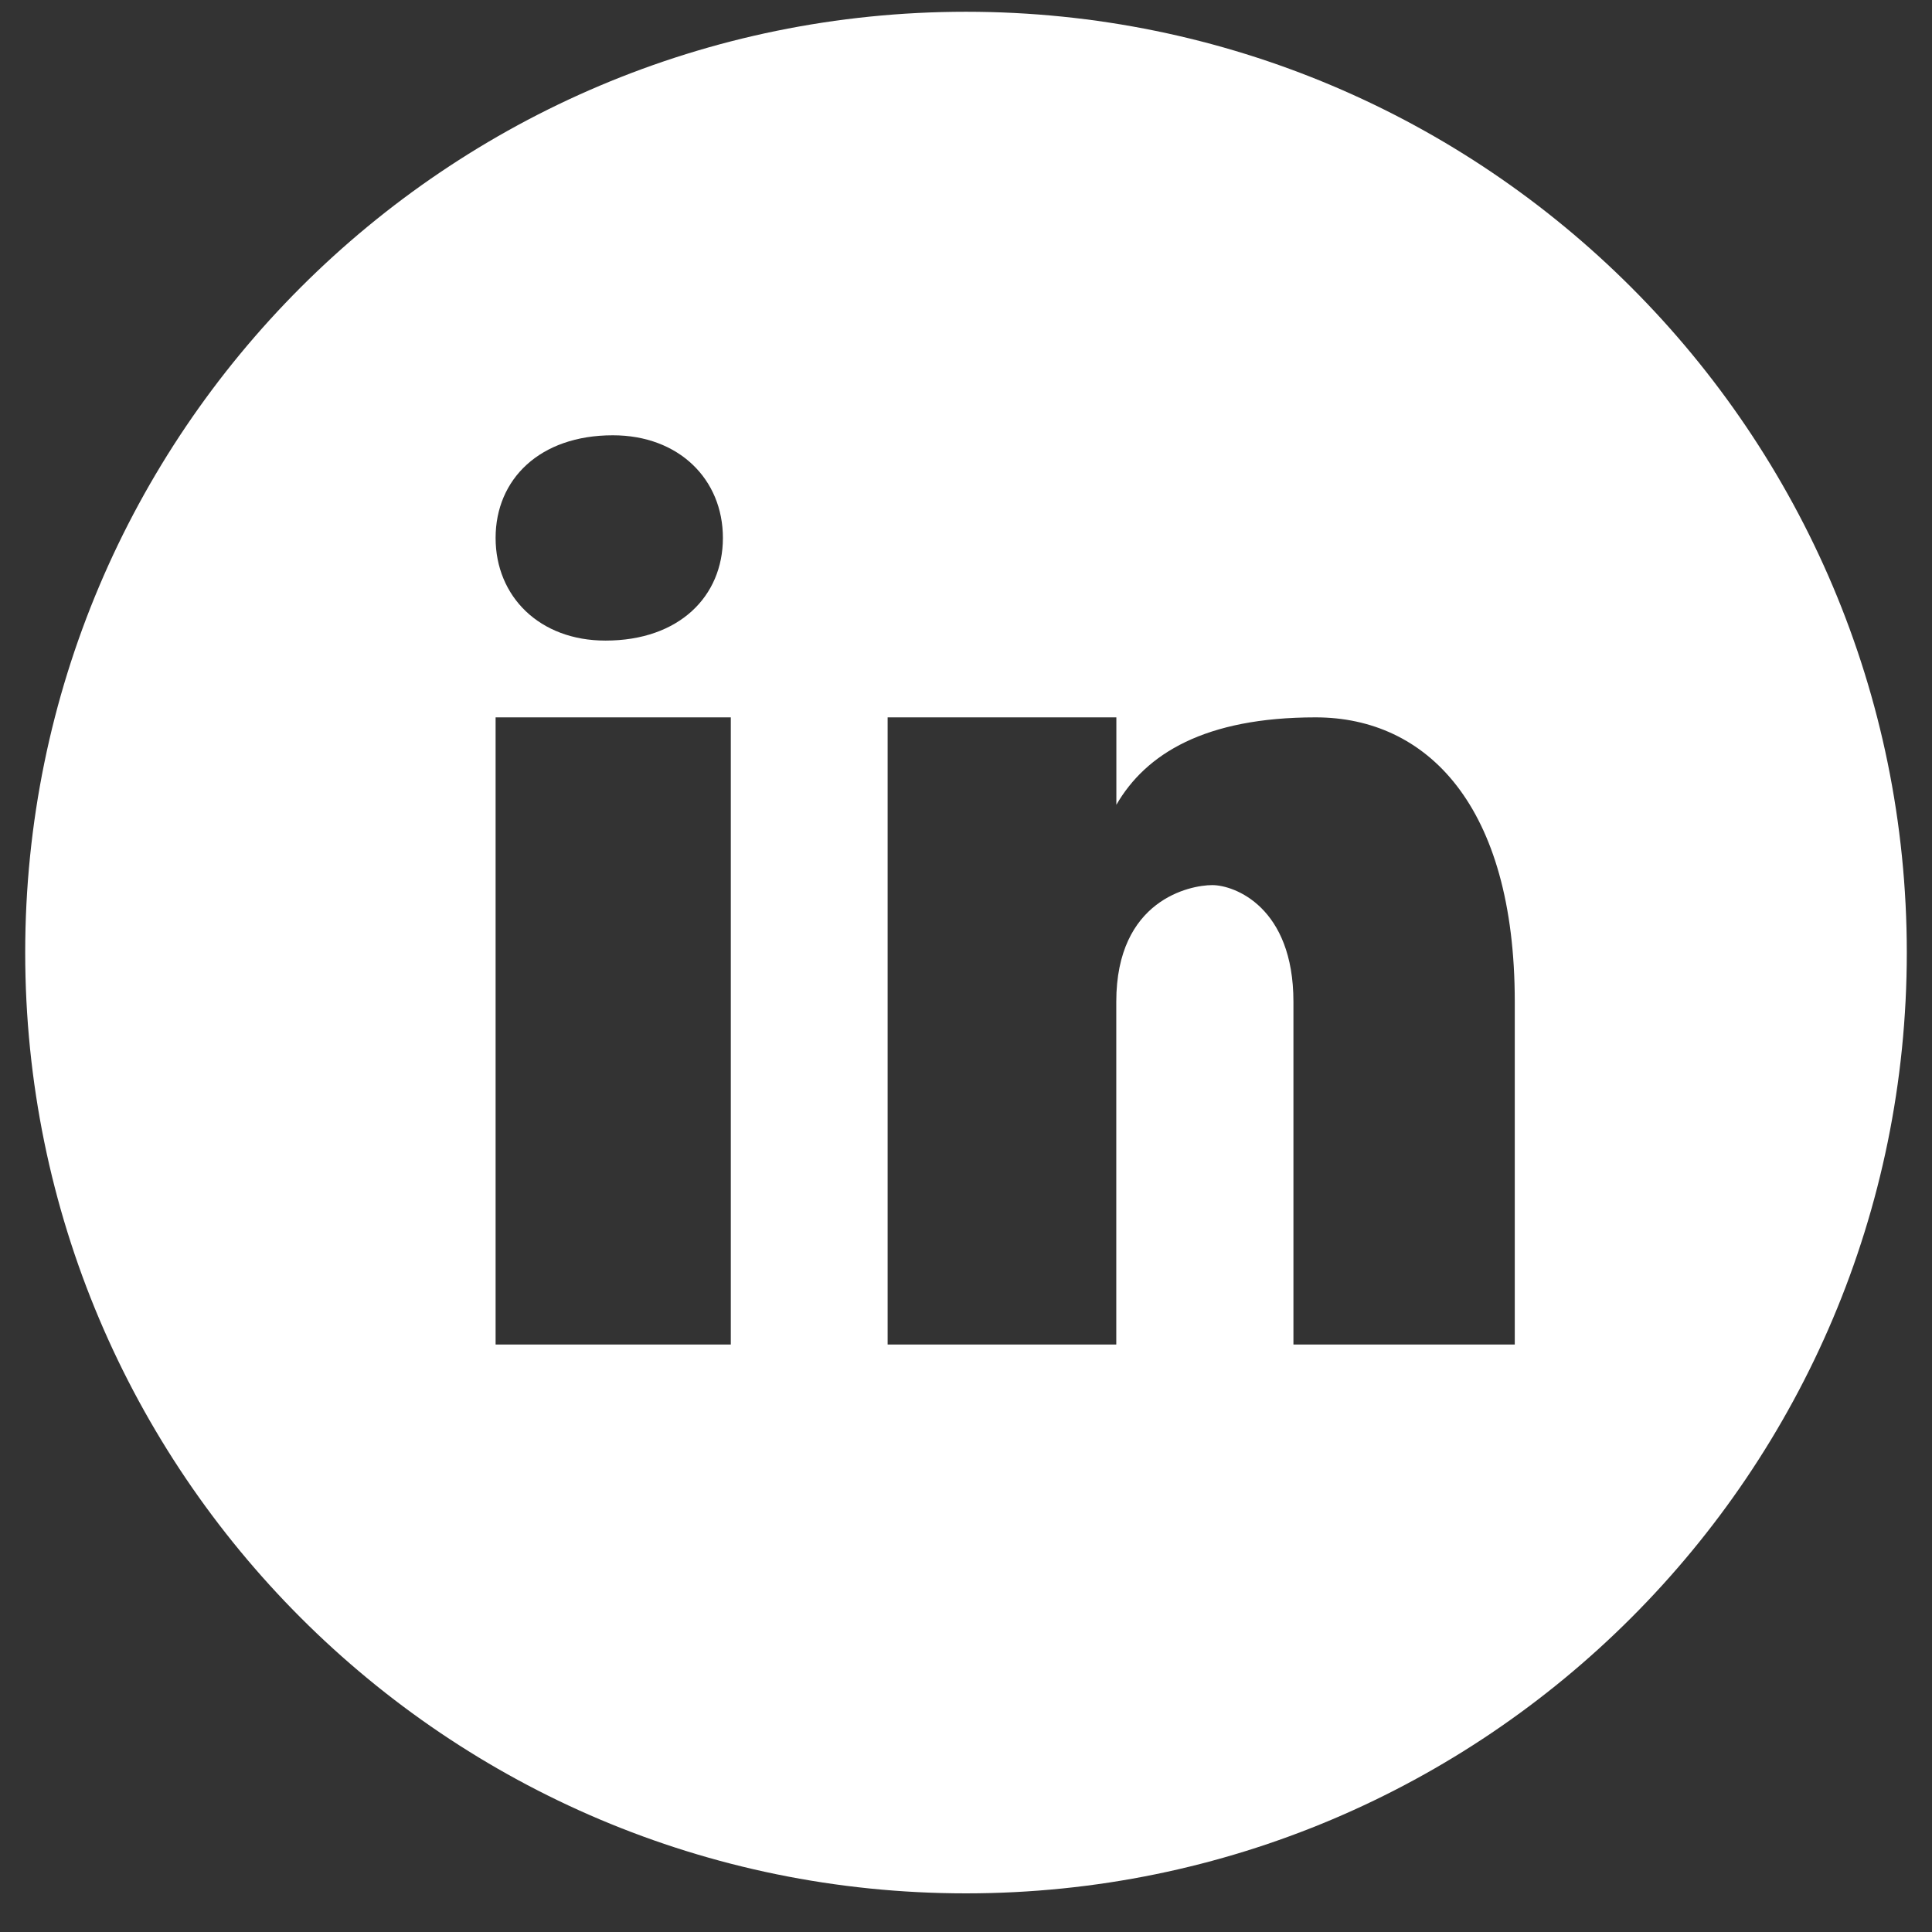 <svg width="23" height="23" viewBox="0 0 23 23" fill="none" xmlns="http://www.w3.org/2000/svg">
<rect x="0" y="0" width="23" height="23" fill="#333333" stroke="none"/>
<path d="M11.5 0.14C5.315 0.14 0.3 5.154 0.3 11.34C0.3 17.525 5.315 22.54 11.5 22.54C17.685 22.54 22.7 17.525 22.7 11.34C22.7 5.154 17.685 0.14 11.5 0.14ZM7.296 5.182C8.082 5.182 8.606 5.706 8.606 6.404C8.606 7.102 8.082 7.626 7.209 7.626C6.424 7.627 5.9 7.102 5.9 6.404C5.9 5.706 6.424 5.182 7.296 5.182ZM8.7 16.006H5.9V8.54H8.7V16.006ZM18.033 16.006H15.398V11.926C15.398 10.797 14.695 10.537 14.432 10.537C14.168 10.537 13.289 10.711 13.289 11.926C13.289 12.099 13.289 16.006 13.289 16.006H10.567V8.54H13.29V9.581C13.641 8.974 14.344 8.54 15.662 8.54C16.98 8.54 18.033 9.581 18.033 11.926V16.006Z" fill="white"/>
</svg>
